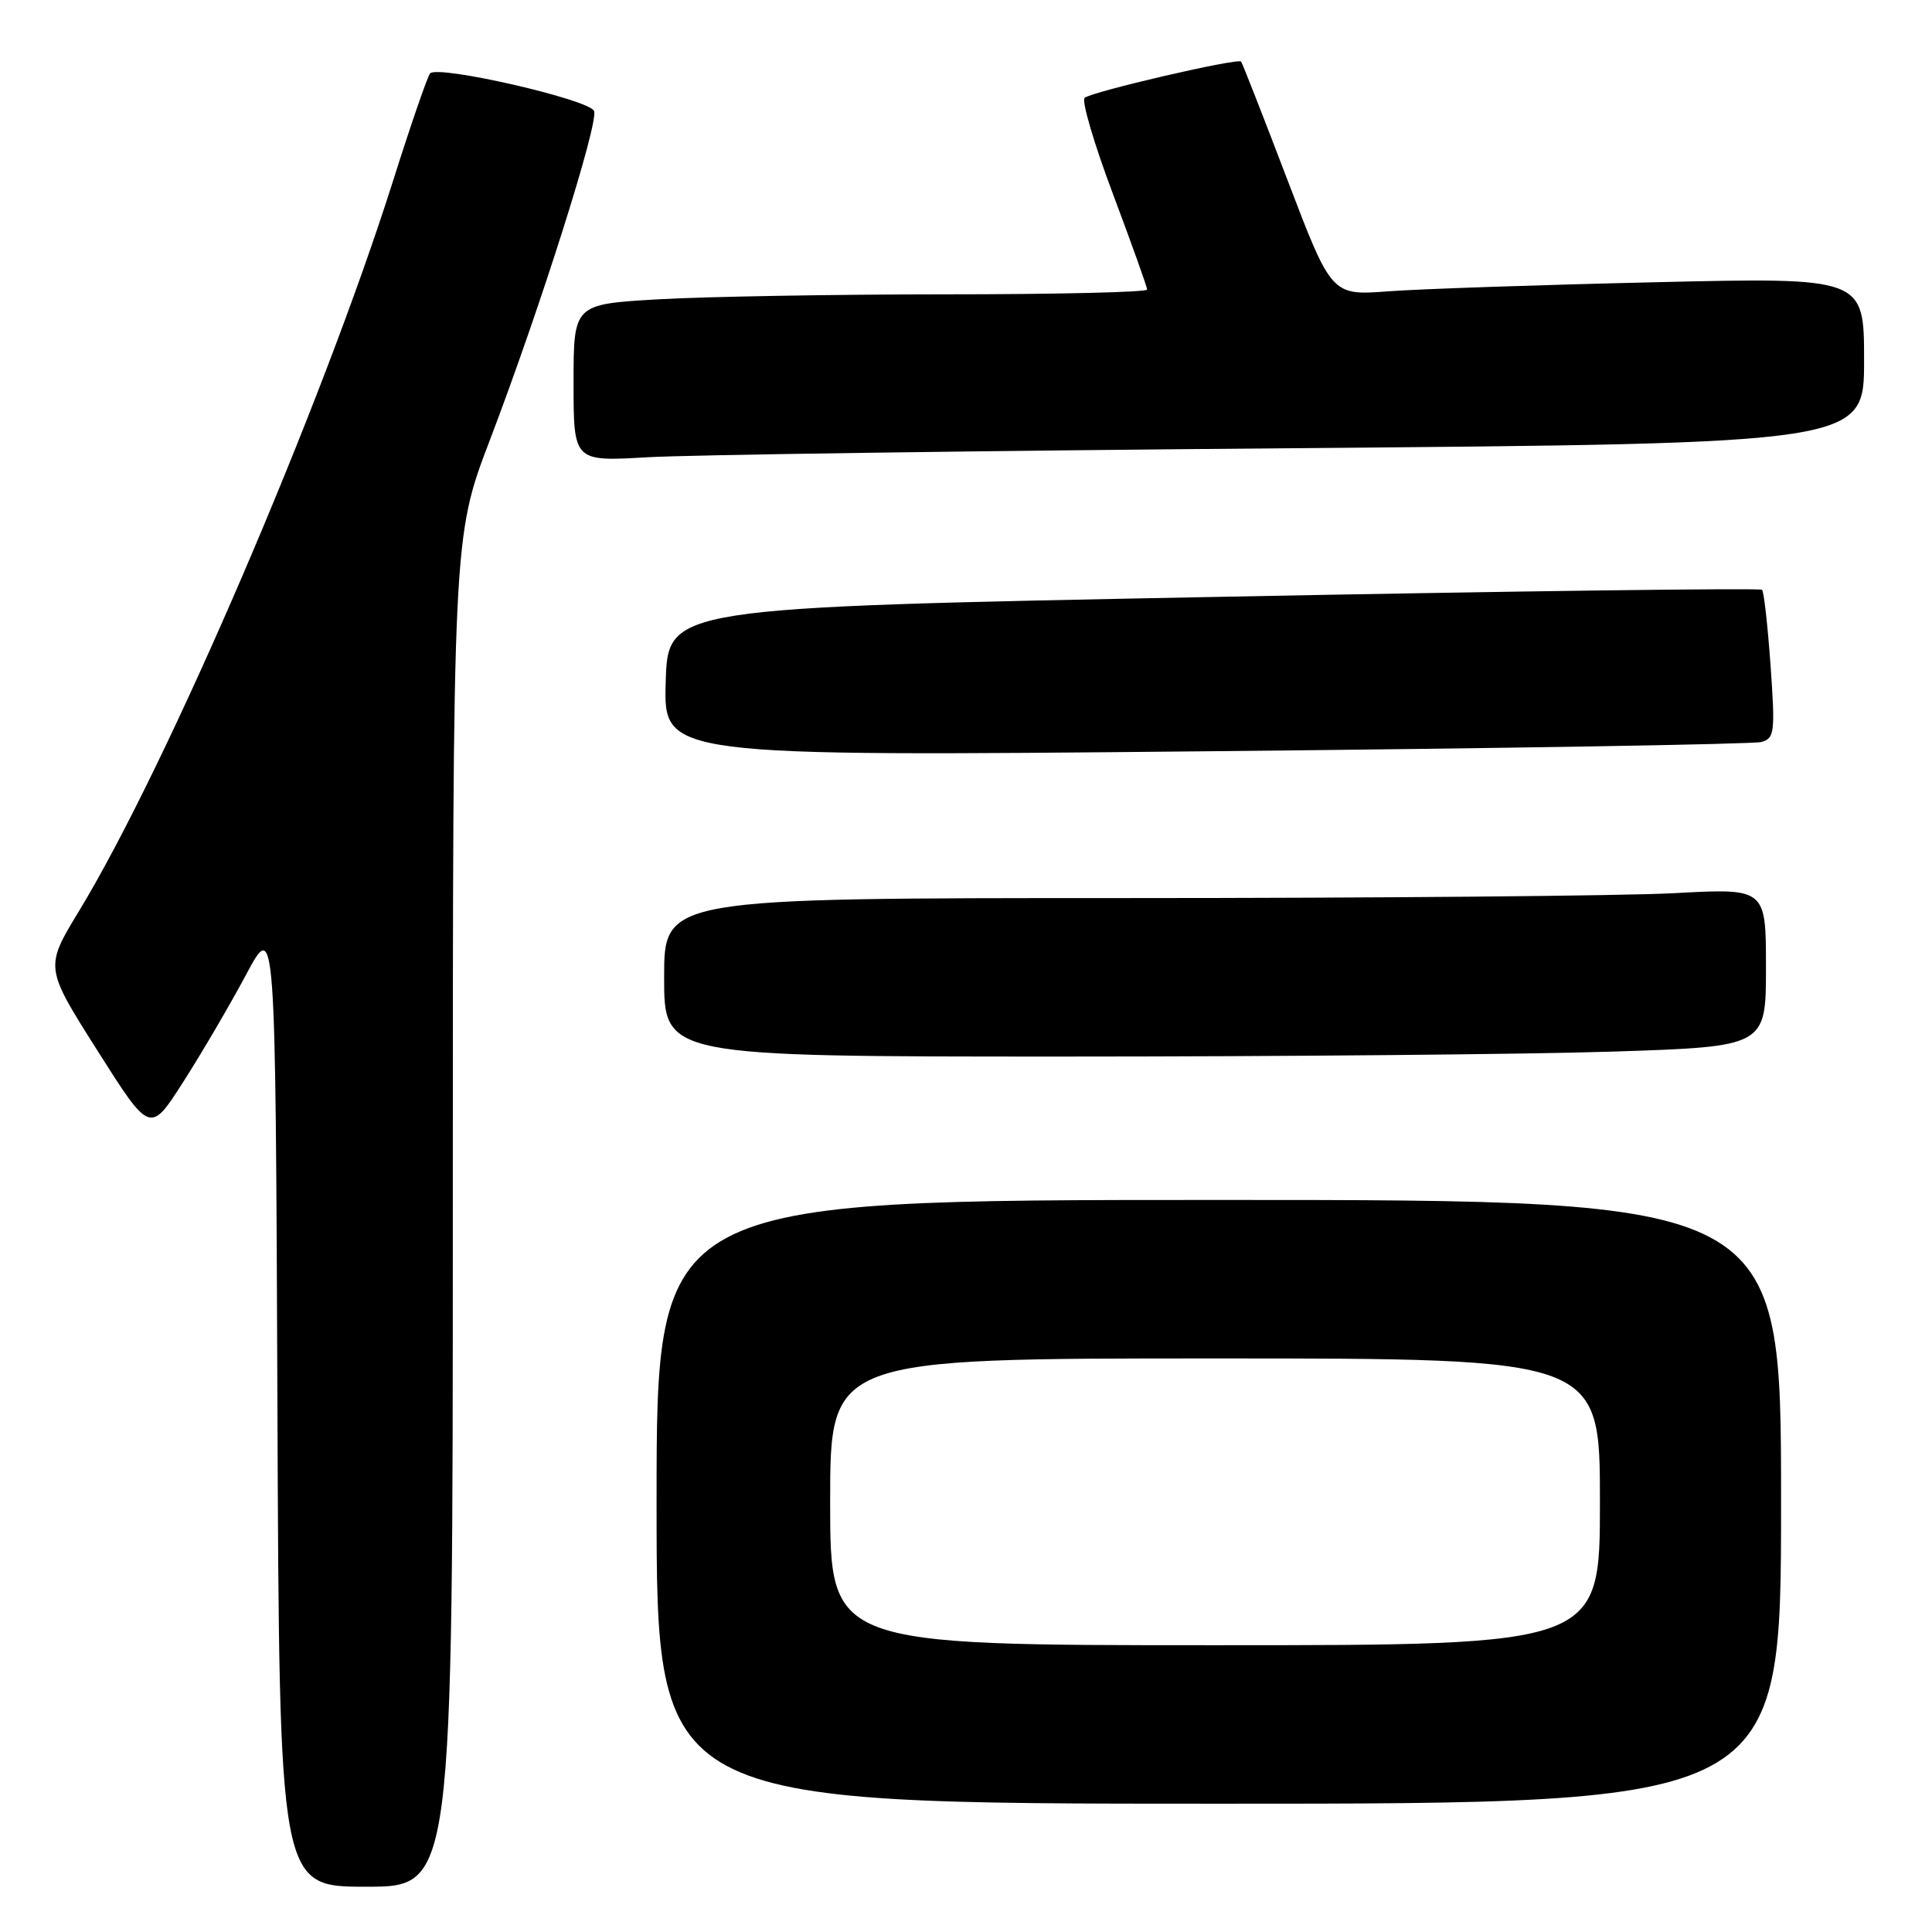 <?xml version="1.0" encoding="UTF-8" standalone="no"?>
<!DOCTYPE svg PUBLIC "-//W3C//DTD SVG 1.1//EN" "http://www.w3.org/Graphics/SVG/1.1/DTD/svg11.dtd" >
<svg xmlns="http://www.w3.org/2000/svg" xmlns:xlink="http://www.w3.org/1999/xlink" version="1.1" viewBox="0 0 256 256">
 <g >
 <path fill="currentColor"
d=" M 60.00 160.59 C 60.00 71.17 60.00 71.17 64.90 58.34 C 71.56 40.88 79.34 16.32 78.72 14.71 C 78.13 13.19 57.97 8.57 56.99 9.73 C 56.63 10.15 54.42 16.57 52.07 24.00 C 42.59 53.93 22.13 101.51 10.48 120.70 C 5.93 128.19 5.93 128.19 12.91 139.21 C 19.89 150.23 19.89 150.23 24.28 143.36 C 26.70 139.59 30.44 133.20 32.59 129.18 C 36.50 121.85 36.50 121.85 36.76 185.93 C 37.01 250.00 37.01 250.00 48.51 250.00 C 60.00 250.00 60.00 250.00 60.00 160.59 Z  M 236.00 199.00 C 236.00 159.00 236.00 159.00 161.50 159.00 C 87.00 159.00 87.00 159.00 87.00 199.00 C 87.00 239.00 87.00 239.00 161.50 239.00 C 236.00 239.00 236.00 239.00 236.00 199.00 Z  M 213.75 139.34 C 234.00 138.68 234.00 138.68 234.00 128.19 C 234.00 117.69 234.00 117.69 221.84 118.35 C 215.16 118.71 182.31 119.00 148.84 119.00 C 88.00 119.00 88.00 119.00 88.00 129.50 C 88.00 140.00 88.00 140.00 140.75 140.00 C 169.76 140.00 202.61 139.70 213.75 139.34 Z  M 233.39 98.32 C 235.14 97.82 235.23 97.05 234.61 88.19 C 234.23 82.91 233.73 78.39 233.48 78.15 C 233.23 77.90 200.51 78.32 160.76 79.10 C 88.50 80.50 88.50 80.50 88.21 90.37 C 87.92 100.24 87.92 100.24 159.71 99.55 C 199.20 99.17 232.35 98.61 233.39 98.32 Z  M 171.25 59.39 C 247.00 58.76 247.00 58.76 247.00 47.76 C 247.00 36.75 247.00 36.75 219.25 37.40 C 203.99 37.75 188.11 38.29 183.97 38.60 C 176.44 39.17 176.44 39.17 170.59 23.83 C 167.38 15.40 164.61 8.35 164.45 8.16 C 164.01 7.66 144.63 12.15 143.72 12.97 C 143.29 13.35 144.98 19.08 147.47 25.70 C 149.96 32.33 152.00 38.03 152.00 38.37 C 152.00 38.72 139.96 39.00 125.25 39.00 C 110.54 39.01 93.44 39.30 87.25 39.66 C 76.00 40.31 76.00 40.31 76.00 50.73 C 76.00 61.16 76.00 61.16 85.75 60.59 C 91.11 60.27 129.59 59.73 171.25 59.39 Z  M 110.00 199.00 C 110.00 180.00 110.00 180.00 161.00 180.00 C 212.00 180.00 212.00 180.00 212.00 199.00 C 212.00 218.00 212.00 218.00 161.00 218.00 C 110.00 218.00 110.00 218.00 110.00 199.00 Z "/>
</g>
</svg>